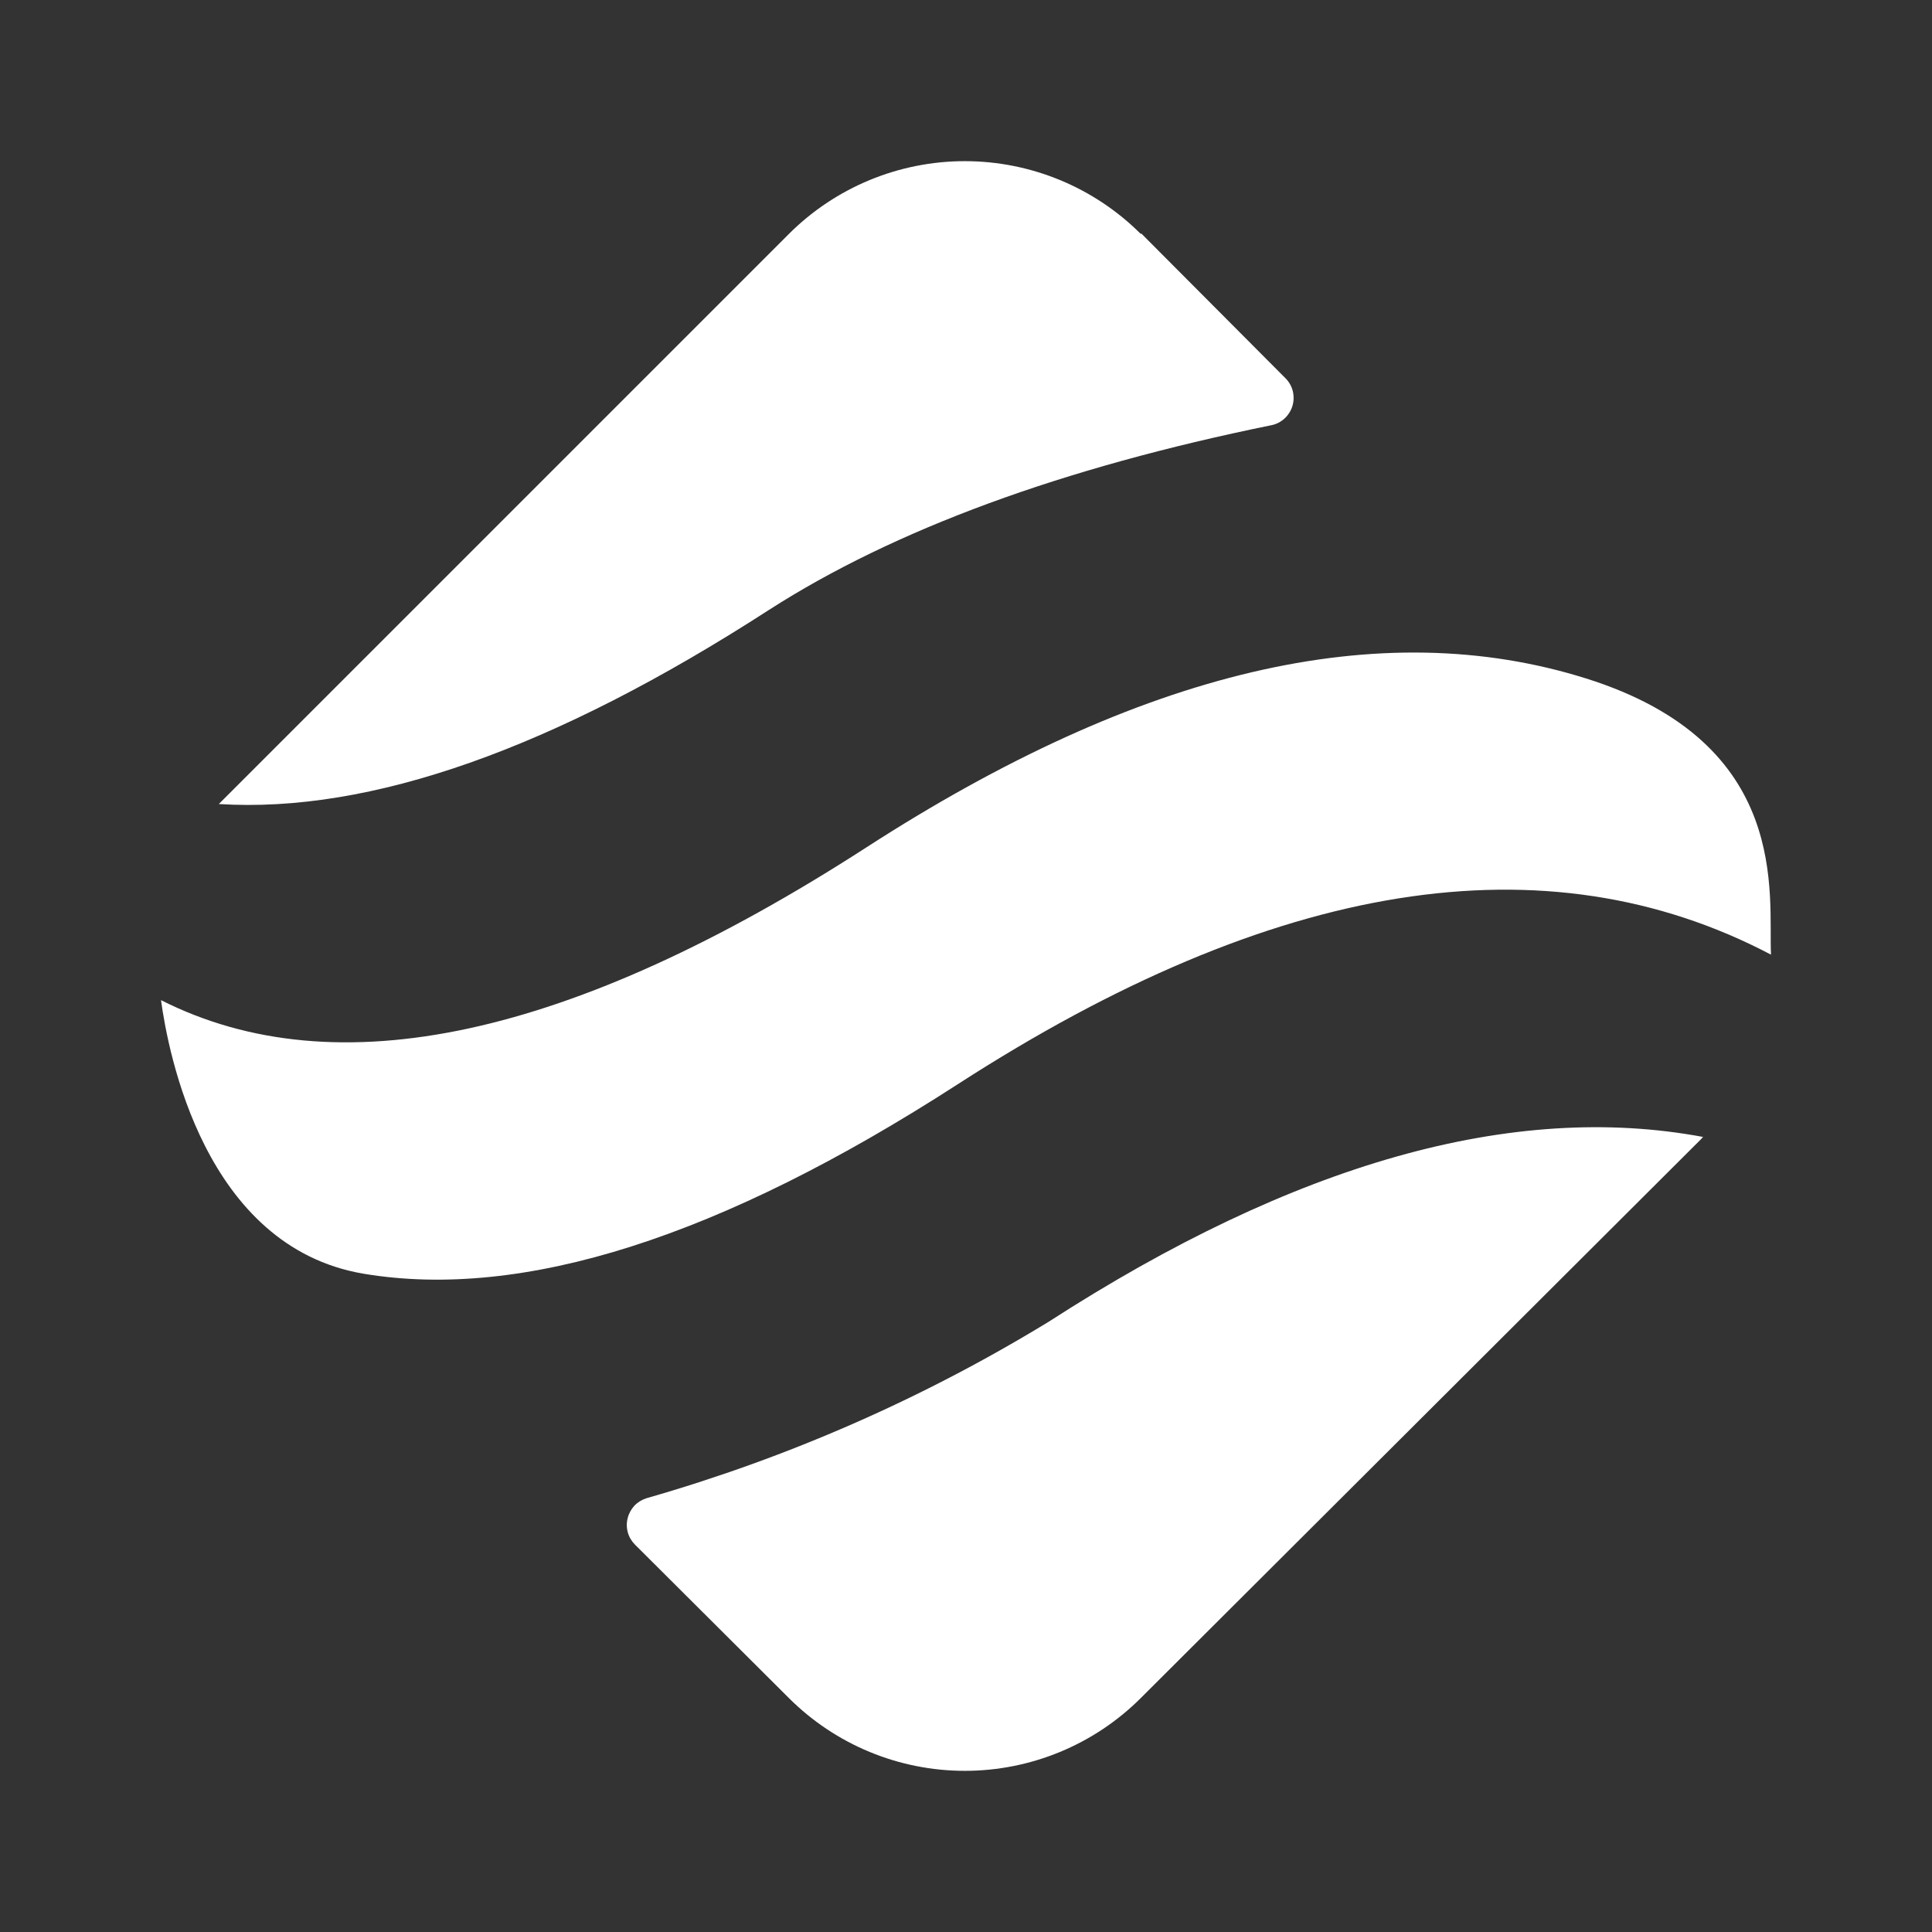 <svg width="24" height="24" viewBox="0 0 24 24" fill="none" xmlns="http://www.w3.org/2000/svg">
<rect x="0" y="0" width="24" height="24" fill="#333333" stroke="none"/>
<path d="M21.159 14.118L21.135 14.147C21.124 14.159 21.112 14.171 21.1 14.182L14.171 21.094C13.591 21.673 12.805 21.998 11.985 21.998C11.166 21.998 10.38 21.673 9.8 21.094L7.888 19.188C7.846 19.146 7.815 19.094 7.799 19.036C7.783 18.979 7.782 18.918 7.797 18.86C7.811 18.802 7.84 18.749 7.88 18.705C7.921 18.662 7.973 18.63 8.029 18.612C9.787 18.109 11.469 17.371 13.029 16.418C16.082 14.447 18.794 13.682 21.159 14.124V14.118ZM19.706 8.429C22.265 9.235 21.965 11.118 22 11.859C19.2 10.388 15.829 10.929 11.894 13.471C8.953 15.37 6.5 16.153 4.518 15.823C2.535 15.488 2.088 13.065 2 12.424C4.176 13.524 7.094 12.894 10.759 10.529C14.171 8.324 17.147 7.624 19.706 8.429ZM14.177 2.9L15.97 4.7C16.014 4.744 16.045 4.8 16.06 4.86C16.074 4.921 16.073 4.984 16.055 5.043C16.037 5.103 16.003 5.156 15.957 5.199C15.911 5.241 15.855 5.27 15.794 5.282C13.194 5.812 11.112 6.576 9.553 7.576C6.876 9.306 4.6 10.106 2.718 9.988L9.8 2.906C10.38 2.327 11.166 2.002 11.985 2.002C12.805 2.002 13.591 2.327 14.171 2.906L14.177 2.9Z" fill="white"/>
</svg>
